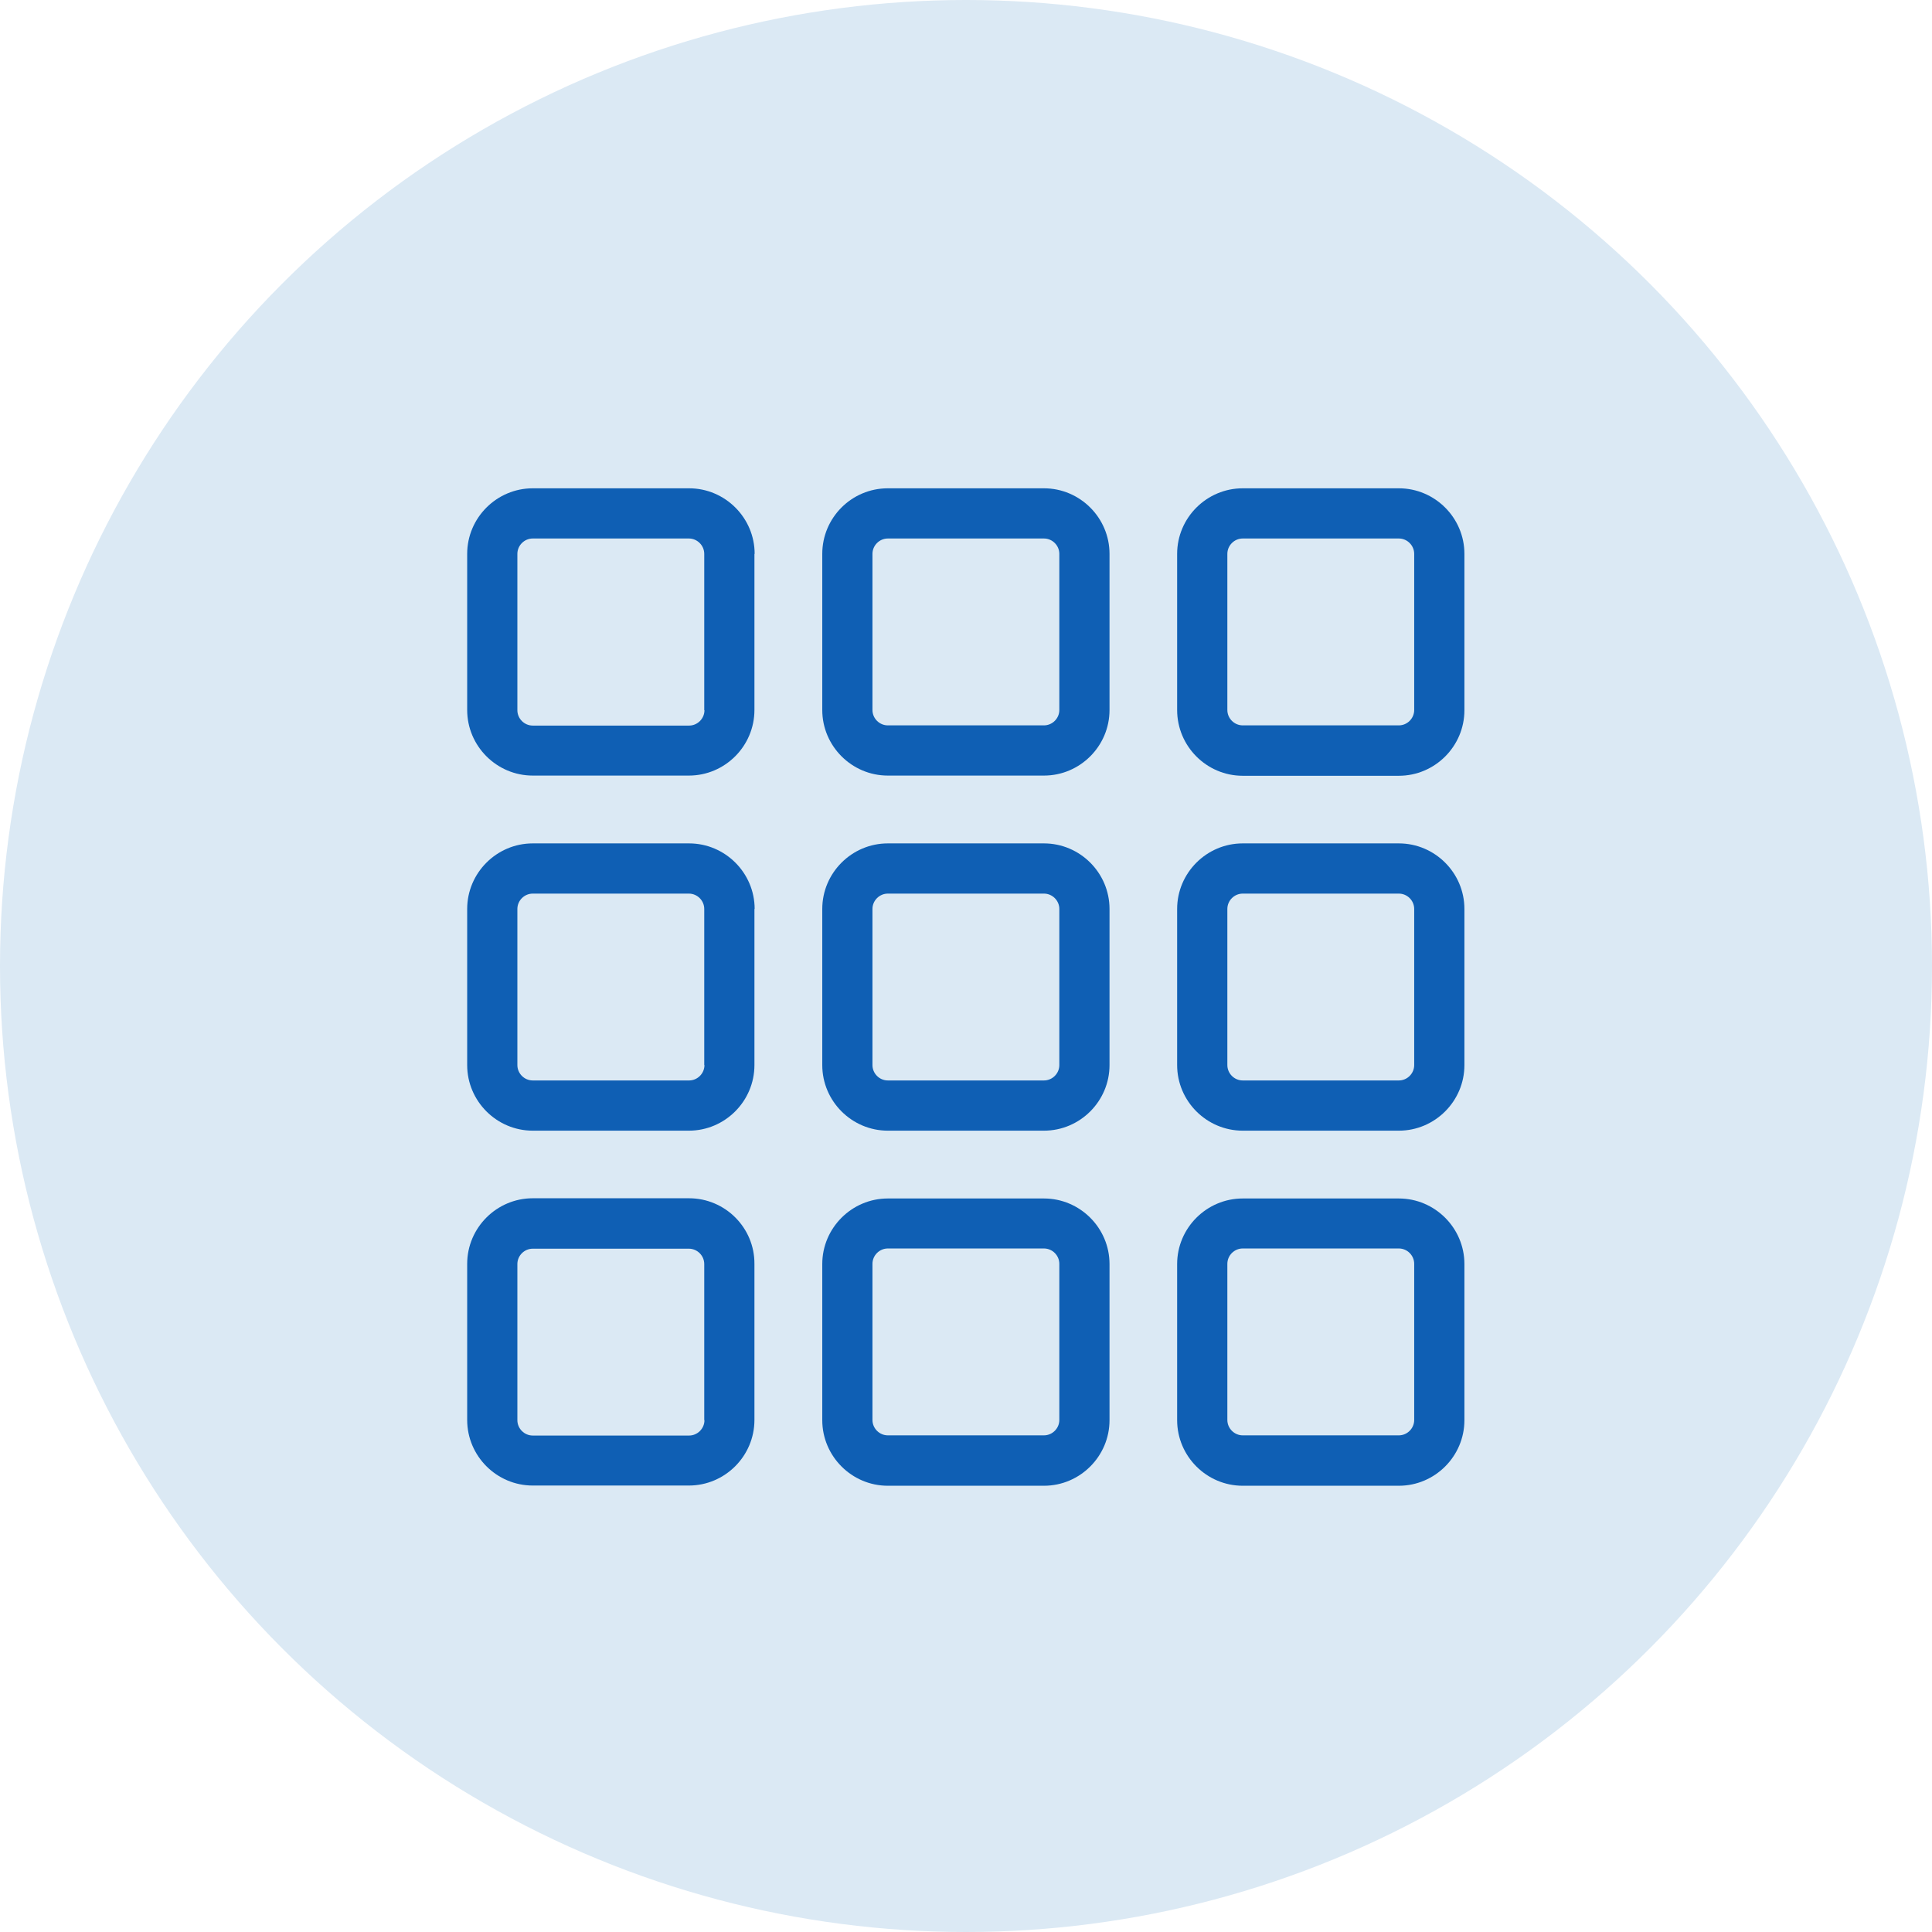 <?xml version="1.0" encoding="UTF-8" standalone="no"?>
<svg width="91px" height="91px" viewBox="0 0 91 91" version="1.1" xmlns="http://www.w3.org/2000/svg" xmlns:xlink="http://www.w3.org/1999/xlink">
    <!-- Generator: Sketch 3.8.3 (29802) - http://www.bohemiancoding.com/sketch -->
    <title>Group</title>
    <desc>Created with Sketch.</desc>
    <defs></defs>
    <g id="Page-1" stroke="none" stroke-width="1" fill="none" fill-rule="evenodd">
        <g id="-" transform="translate(-337, -267)">
            <g id="Group" transform="translate(337, 267)">
                <circle id="Oval-1" fill="#DBE9F4" cx="45.5" cy="45.5" r="45.5"></circle>
                <g id="Group-2" transform="translate(22, 23)" fill="#0F5FB4">
                    <path d="M13.545,3.088 C13.545,1.39 12.155,0 10.457,0 L3.093,0 C1.395,0 0.005,1.39 0.005,3.088 L0.005,10.442 C0.005,12.141 1.395,13.531 3.093,13.531 L10.447,13.531 C12.146,13.531 13.535,12.141 13.535,10.442 L13.535,3.088 L13.545,3.088 L13.545,3.088 Z M11.181,10.452 C11.181,10.848 10.852,11.176 10.457,11.176 L3.093,11.176 C2.697,11.176 2.369,10.848 2.369,10.452 L2.369,3.088 C2.369,2.693 2.697,2.364 3.093,2.364 L10.447,2.364 C10.843,2.364 11.171,2.693 11.171,3.088 L11.171,10.452 L11.181,10.452 L11.181,10.452 Z" id="Shape"></path>
                    <path d="M13.545,19.813 C13.545,18.115 12.155,16.725 10.457,16.725 L3.093,16.725 C1.395,16.725 0.005,18.115 0.005,19.813 L0.005,27.167 C0.005,28.866 1.395,30.256 3.093,30.256 L10.447,30.256 C12.146,30.256 13.535,28.866 13.535,27.167 L13.535,19.813 L13.545,19.813 L13.545,19.813 Z M11.181,27.167 C11.181,27.563 10.852,27.891 10.457,27.891 L3.093,27.891 C2.697,27.891 2.369,27.563 2.369,27.167 L2.369,19.813 C2.369,19.418 2.697,19.09 3.093,19.09 L10.447,19.09 C10.843,19.09 11.171,19.418 11.171,19.813 L11.171,27.167 L11.181,27.167 L11.181,27.167 Z" id="Shape"></path>
                    <path d="M10.457,33.44 L3.093,33.44 C1.395,33.44 0.005,34.83 0.005,36.529 L0.005,43.883 C0.005,45.581 1.395,46.971 3.093,46.971 L10.447,46.971 C12.146,46.971 13.535,45.581 13.535,43.883 L13.535,36.529 C13.545,34.83 12.155,33.44 10.457,33.44 L10.457,33.44 Z M11.181,43.892 C11.181,44.288 10.852,44.616 10.457,44.616 L3.093,44.616 C2.697,44.616 2.369,44.288 2.369,43.892 L2.369,36.538 C2.369,36.143 2.697,35.815 3.093,35.815 L10.447,35.815 C10.843,35.815 11.171,36.143 11.171,36.538 L11.171,43.892 L11.181,43.892 L11.181,43.892 Z" id="Shape"></path>
                    <path d="M16.73,27.167 C16.73,28.866 18.12,30.256 19.818,30.256 L27.172,30.256 C28.871,30.256 30.26,28.866 30.26,27.167 L30.26,19.813 C30.26,18.115 28.871,16.725 27.172,16.725 L19.818,16.725 C18.12,16.725 16.73,18.115 16.73,19.813 L16.73,27.167 L16.73,27.167 L16.73,27.167 Z M19.094,19.813 C19.094,19.418 19.422,19.09 19.818,19.09 L27.172,19.09 C27.568,19.09 27.896,19.418 27.896,19.813 L27.896,27.167 C27.896,27.563 27.568,27.891 27.172,27.891 L19.818,27.891 C19.422,27.891 19.094,27.563 19.094,27.167 L19.094,19.813 L19.094,19.813 L19.094,19.813 Z" id="Shape"></path>
                    <path d="M16.73,43.892 C16.73,45.591 18.12,46.981 19.818,46.981 L27.172,46.981 C28.871,46.981 30.26,45.591 30.26,43.892 L30.26,36.538 C30.26,34.84 28.871,33.45 27.172,33.45 L19.818,33.45 C18.12,33.45 16.73,34.84 16.73,36.538 L16.73,43.892 L16.73,43.892 L16.73,43.892 Z M19.094,36.529 C19.094,36.133 19.422,35.805 19.818,35.805 L27.172,35.805 C27.568,35.805 27.896,36.133 27.896,36.529 L27.896,43.883 C27.896,44.278 27.568,44.607 27.172,44.607 L19.818,44.607 C19.422,44.607 19.094,44.278 19.094,43.883 L19.094,36.529 L19.094,36.529 L19.094,36.529 Z" id="Shape"></path>
                    <path d="M33.445,27.167 C33.445,28.866 34.835,30.256 36.534,30.256 L43.888,30.256 C45.586,30.256 46.976,28.866 46.976,27.167 L46.976,19.813 C46.976,18.115 45.586,16.725 43.888,16.725 L36.534,16.725 C34.835,16.725 33.445,18.115 33.445,19.813 L33.445,27.167 L33.445,27.167 L33.445,27.167 Z M35.81,19.813 C35.81,19.418 36.138,19.09 36.534,19.09 L43.888,19.09 C44.283,19.09 44.611,19.418 44.611,19.813 L44.611,27.167 C44.611,27.563 44.283,27.891 43.888,27.891 L36.534,27.891 C36.138,27.891 35.81,27.563 35.81,27.167 L35.81,19.813 L35.81,19.813 L35.81,19.813 Z" id="Shape"></path>
                    <path d="M33.445,43.892 C33.445,45.591 34.835,46.981 36.534,46.981 L43.888,46.981 C45.586,46.981 46.976,45.591 46.976,43.892 L46.976,36.538 C46.976,34.84 45.586,33.45 43.888,33.45 L36.534,33.45 C34.835,33.45 33.445,34.84 33.445,36.538 L33.445,43.892 L33.445,43.892 L33.445,43.892 Z M35.81,36.529 C35.81,36.133 36.138,35.805 36.534,35.805 L43.888,35.805 C44.283,35.805 44.611,36.133 44.611,36.529 L44.611,43.883 C44.611,44.278 44.283,44.607 43.888,44.607 L36.534,44.607 C36.138,44.607 35.81,44.278 35.81,43.883 L35.81,36.529 L35.81,36.529 L35.81,36.529 Z" id="Shape"></path>
                    <path d="M16.73,3.088 L16.73,10.442 C16.73,12.141 18.12,13.531 19.818,13.531 L27.172,13.531 C28.871,13.531 30.26,12.141 30.26,10.442 L30.26,3.088 C30.26,1.39 28.871,0 27.172,0 L19.818,0 C18.11,0 16.73,1.39 16.73,3.088 L16.73,3.088 Z M19.094,3.088 C19.094,2.693 19.422,2.364 19.818,2.364 L27.172,2.364 C27.568,2.364 27.896,2.693 27.896,3.088 L27.896,10.442 C27.896,10.838 27.568,11.166 27.172,11.166 L19.818,11.166 C19.422,11.166 19.094,10.838 19.094,10.442 L19.094,3.088 L19.094,3.088 L19.094,3.088 Z" id="Shape"></path>
                    <path d="M36.534,13.54 L43.888,13.54 C45.586,13.54 46.976,12.151 46.976,10.452 L46.976,3.088 C46.976,1.39 45.586,0 43.888,0 L36.534,0 C34.835,0 33.445,1.39 33.445,3.088 L33.445,10.442 C33.445,12.151 34.835,13.54 36.534,13.54 L36.534,13.54 Z M35.81,3.088 C35.81,2.693 36.138,2.364 36.534,2.364 L43.888,2.364 C44.283,2.364 44.611,2.693 44.611,3.088 L44.611,10.442 C44.611,10.838 44.283,11.166 43.888,11.166 L36.534,11.166 C36.138,11.166 35.81,10.838 35.81,10.442 L35.81,3.088 L35.81,3.088 L35.81,3.088 Z" id="Shape"></path>
                </g>
            </g>
        </g>
    </g>
</svg>